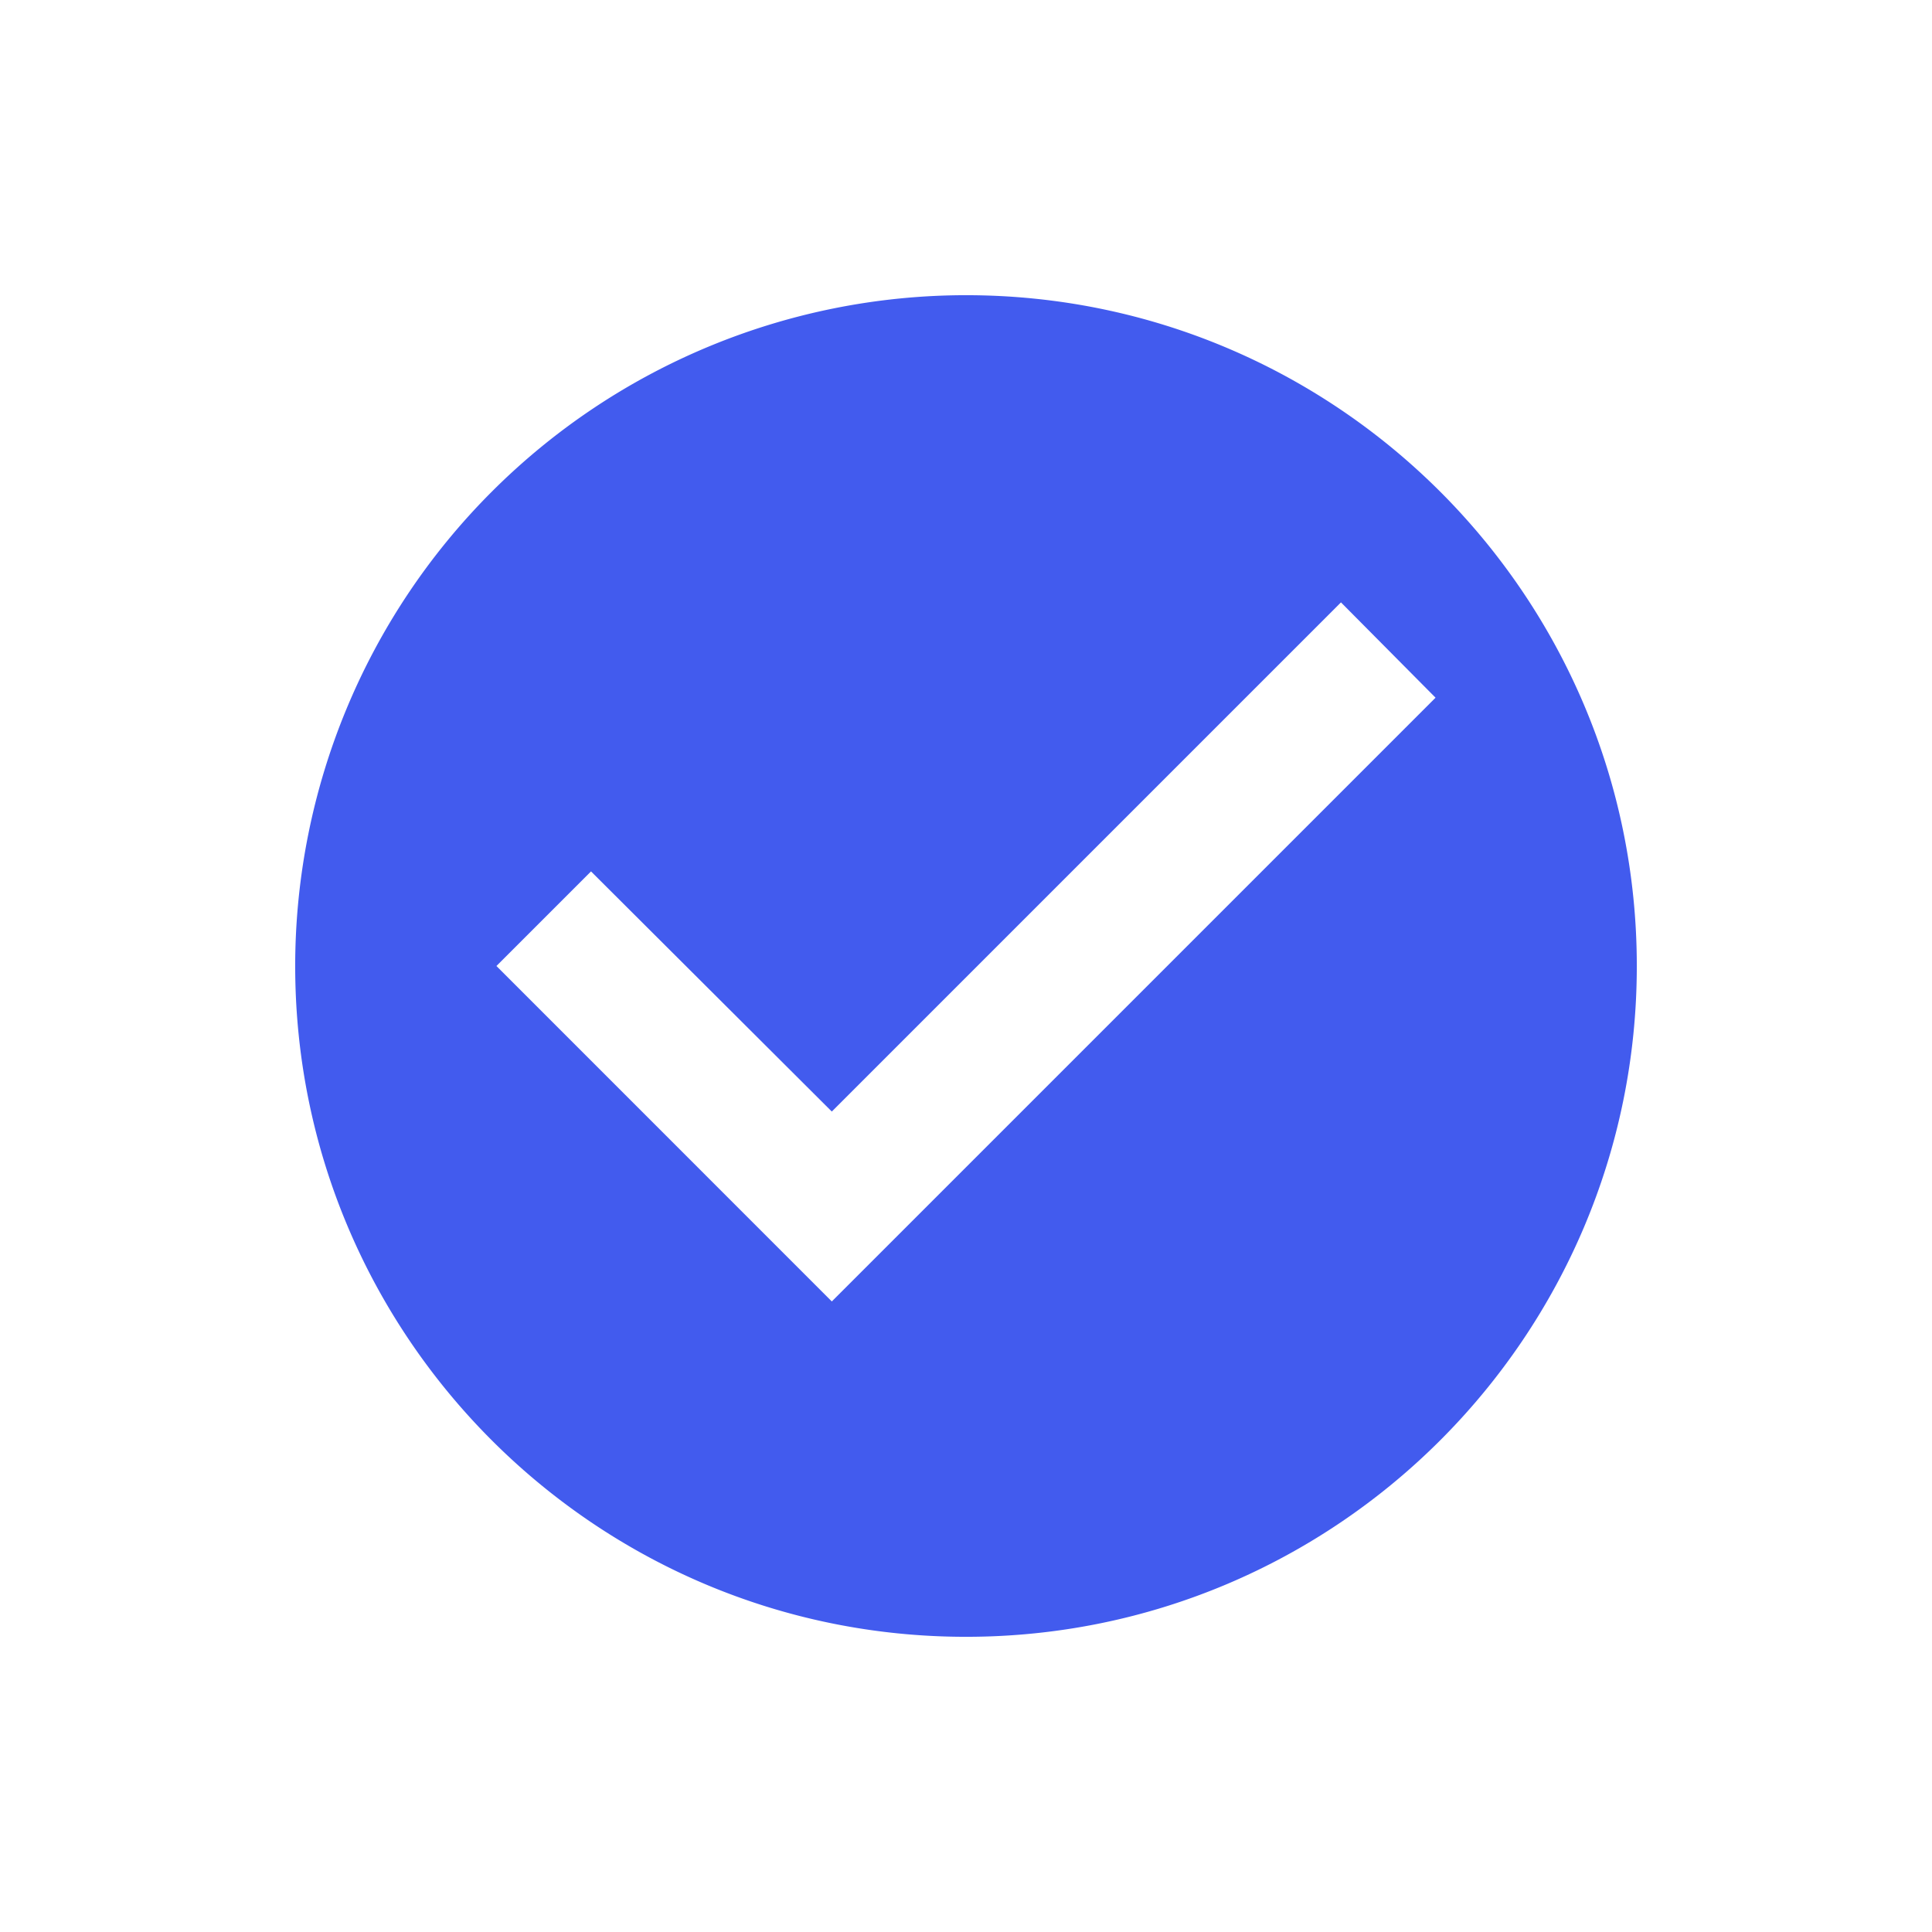 <svg width="24" height="24" viewBox="0 0 24 24" xmlns="http://www.w3.org/2000/svg">
    <path d="M12 3.667A8.336 8.336 0 0 0 3.667 12c0 4.6 3.733 8.333 8.333 8.333S20.333 16.6 20.333 12 16.6 3.667 12 3.667zm-1.667 12.5L6.167 12l1.175-1.175 2.991 2.983 6.325-6.325 1.175 1.184-7.5 7.5z" fill="#425BEE" fill-rule="evenodd"/>
</svg>
